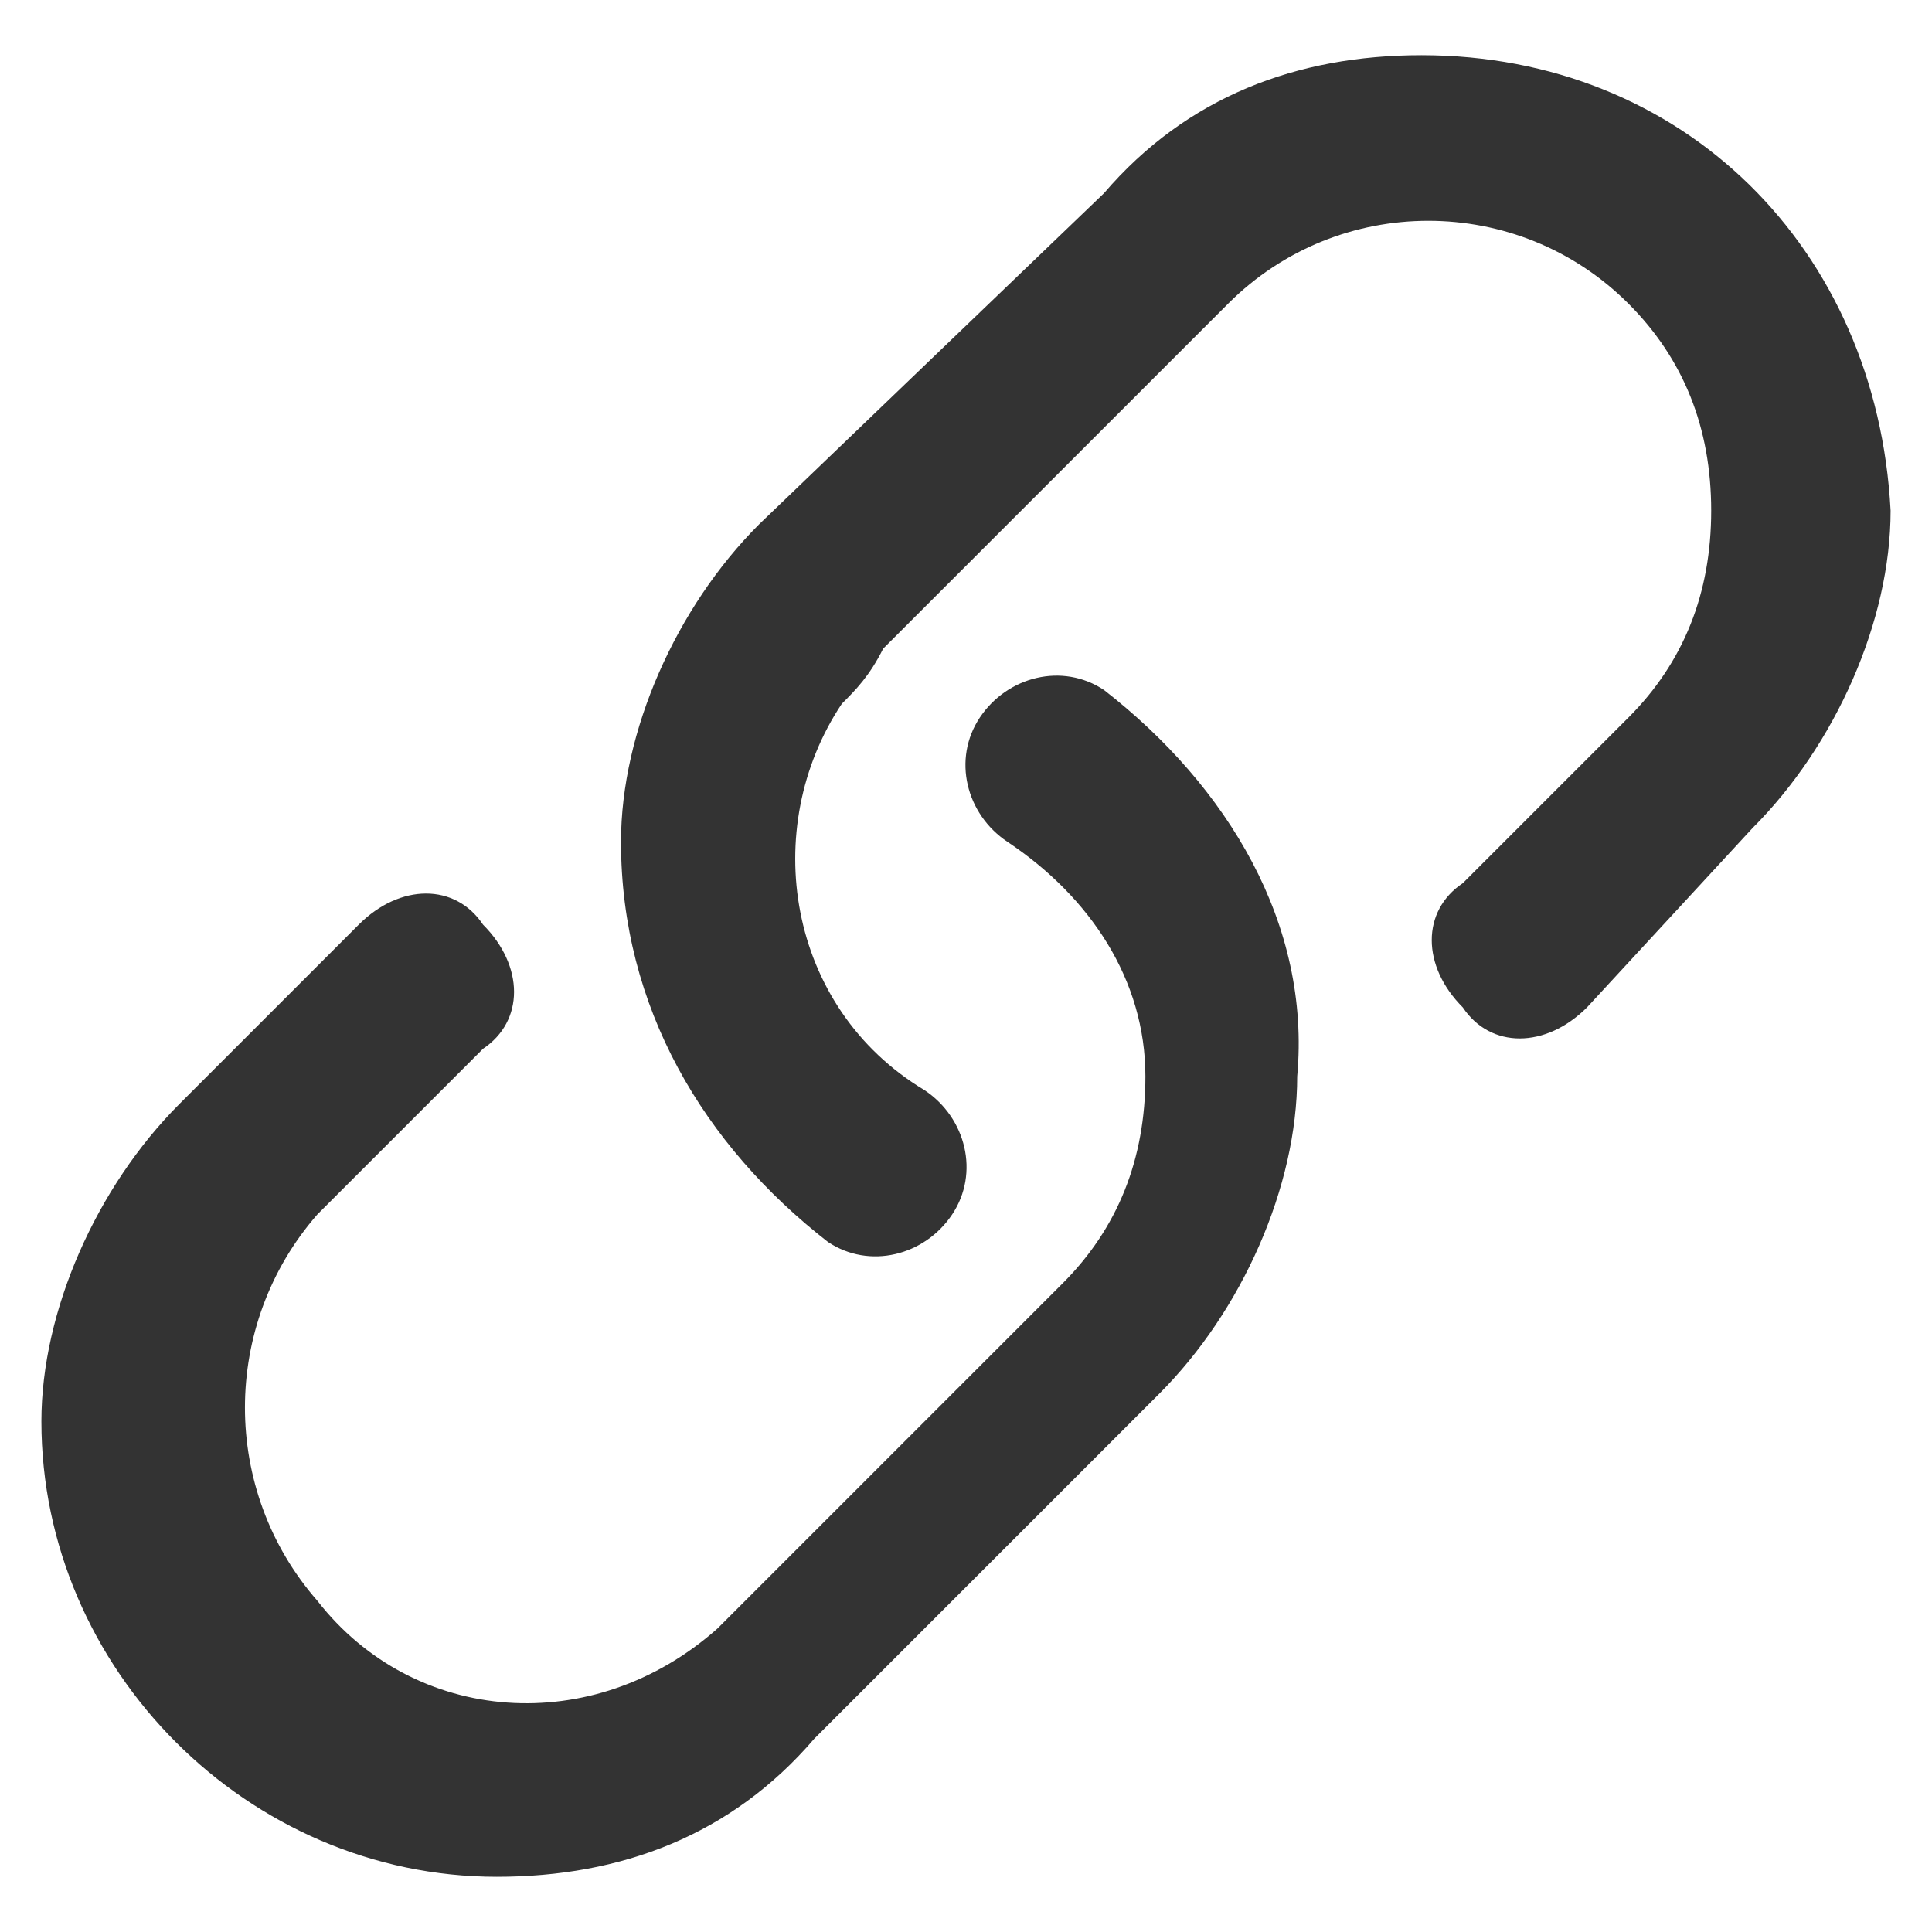 <?xml version="1.0" encoding="utf-8"?>
<!-- Generator: Adobe Illustrator 22.1.0, SVG Export Plug-In . SVG Version: 6.00 Build 0)  -->
<svg version="1.1" id="Layer_1" xmlns="http://www.w3.org/2000/svg" xmlns:xlink="http://www.w3.org/1999/xlink" x="0px" y="0px"
	 viewBox="0 0 14 14" style="enable-background:new 0 0 14 14;" xml:space="preserve" fill="#333333">
<path d="M8,5C7.7,4.8,7.3,4.9,7.1,5.2c0,0,0,0,0,0C6.9,5.5,7,5.9,7.3,6.1c0,0,0,0,0,0c0.6,0.4,1,1,1,1.7
	c0,0.6-0.2,1.1-0.6,1.5l-2.5,2.5c-0.9,0.8-2.2,0.7-2.9-0.2c-0.7-0.8-0.7-2,0-2.8l1.2-1.2c0.3-0.2,0.3-0.6,0-0.9
	c-0.2-0.3-0.6-0.3-0.9,0c0,0,0,0,0,0L1.3,8c-0.6,0.6-1,1.5-1,2.3c0,1.8,1.5,3.3,3.3,3.3c0.9,0,1.7-0.3,2.3-1l2.5-2.5
	c0.6-0.6,1-1.5,1-2.3C9.5,6.7,8.9,5.7,8,5L8,5z M10.3,0.4c-0.9,0-1.7,0.3-2.3,1L5.5,3.8c-0.6,0.6-1,1.5-1,2.3C4.5,7.3,5.1,8.3,6,9
	c0.3,0.2,0.7,0.1,0.9-0.2c0,0,0,0,0,0C7.1,8.5,7,8.1,6.7,7.9c0,0,0,0,0,0C5.7,7.3,5.5,6,6.1,5.1c0.1-0.1,0.2-0.2,0.3-0.4l2.5-2.5
	c0.8-0.8,2.1-0.8,2.9,0c0.4,0.4,0.6,0.9,0.6,1.5c0,0.6-0.2,1.1-0.6,1.5l-1.2,1.2c-0.3,0.2-0.3,0.6,0,0.9c0.2,0.3,0.6,0.3,0.9,0
	c0,0,0,0,0,0L12.7,6c0.6-0.6,1-1.5,1-2.3C13.6,1.8,12.2,0.4,10.3,0.4z"/>
</svg>
